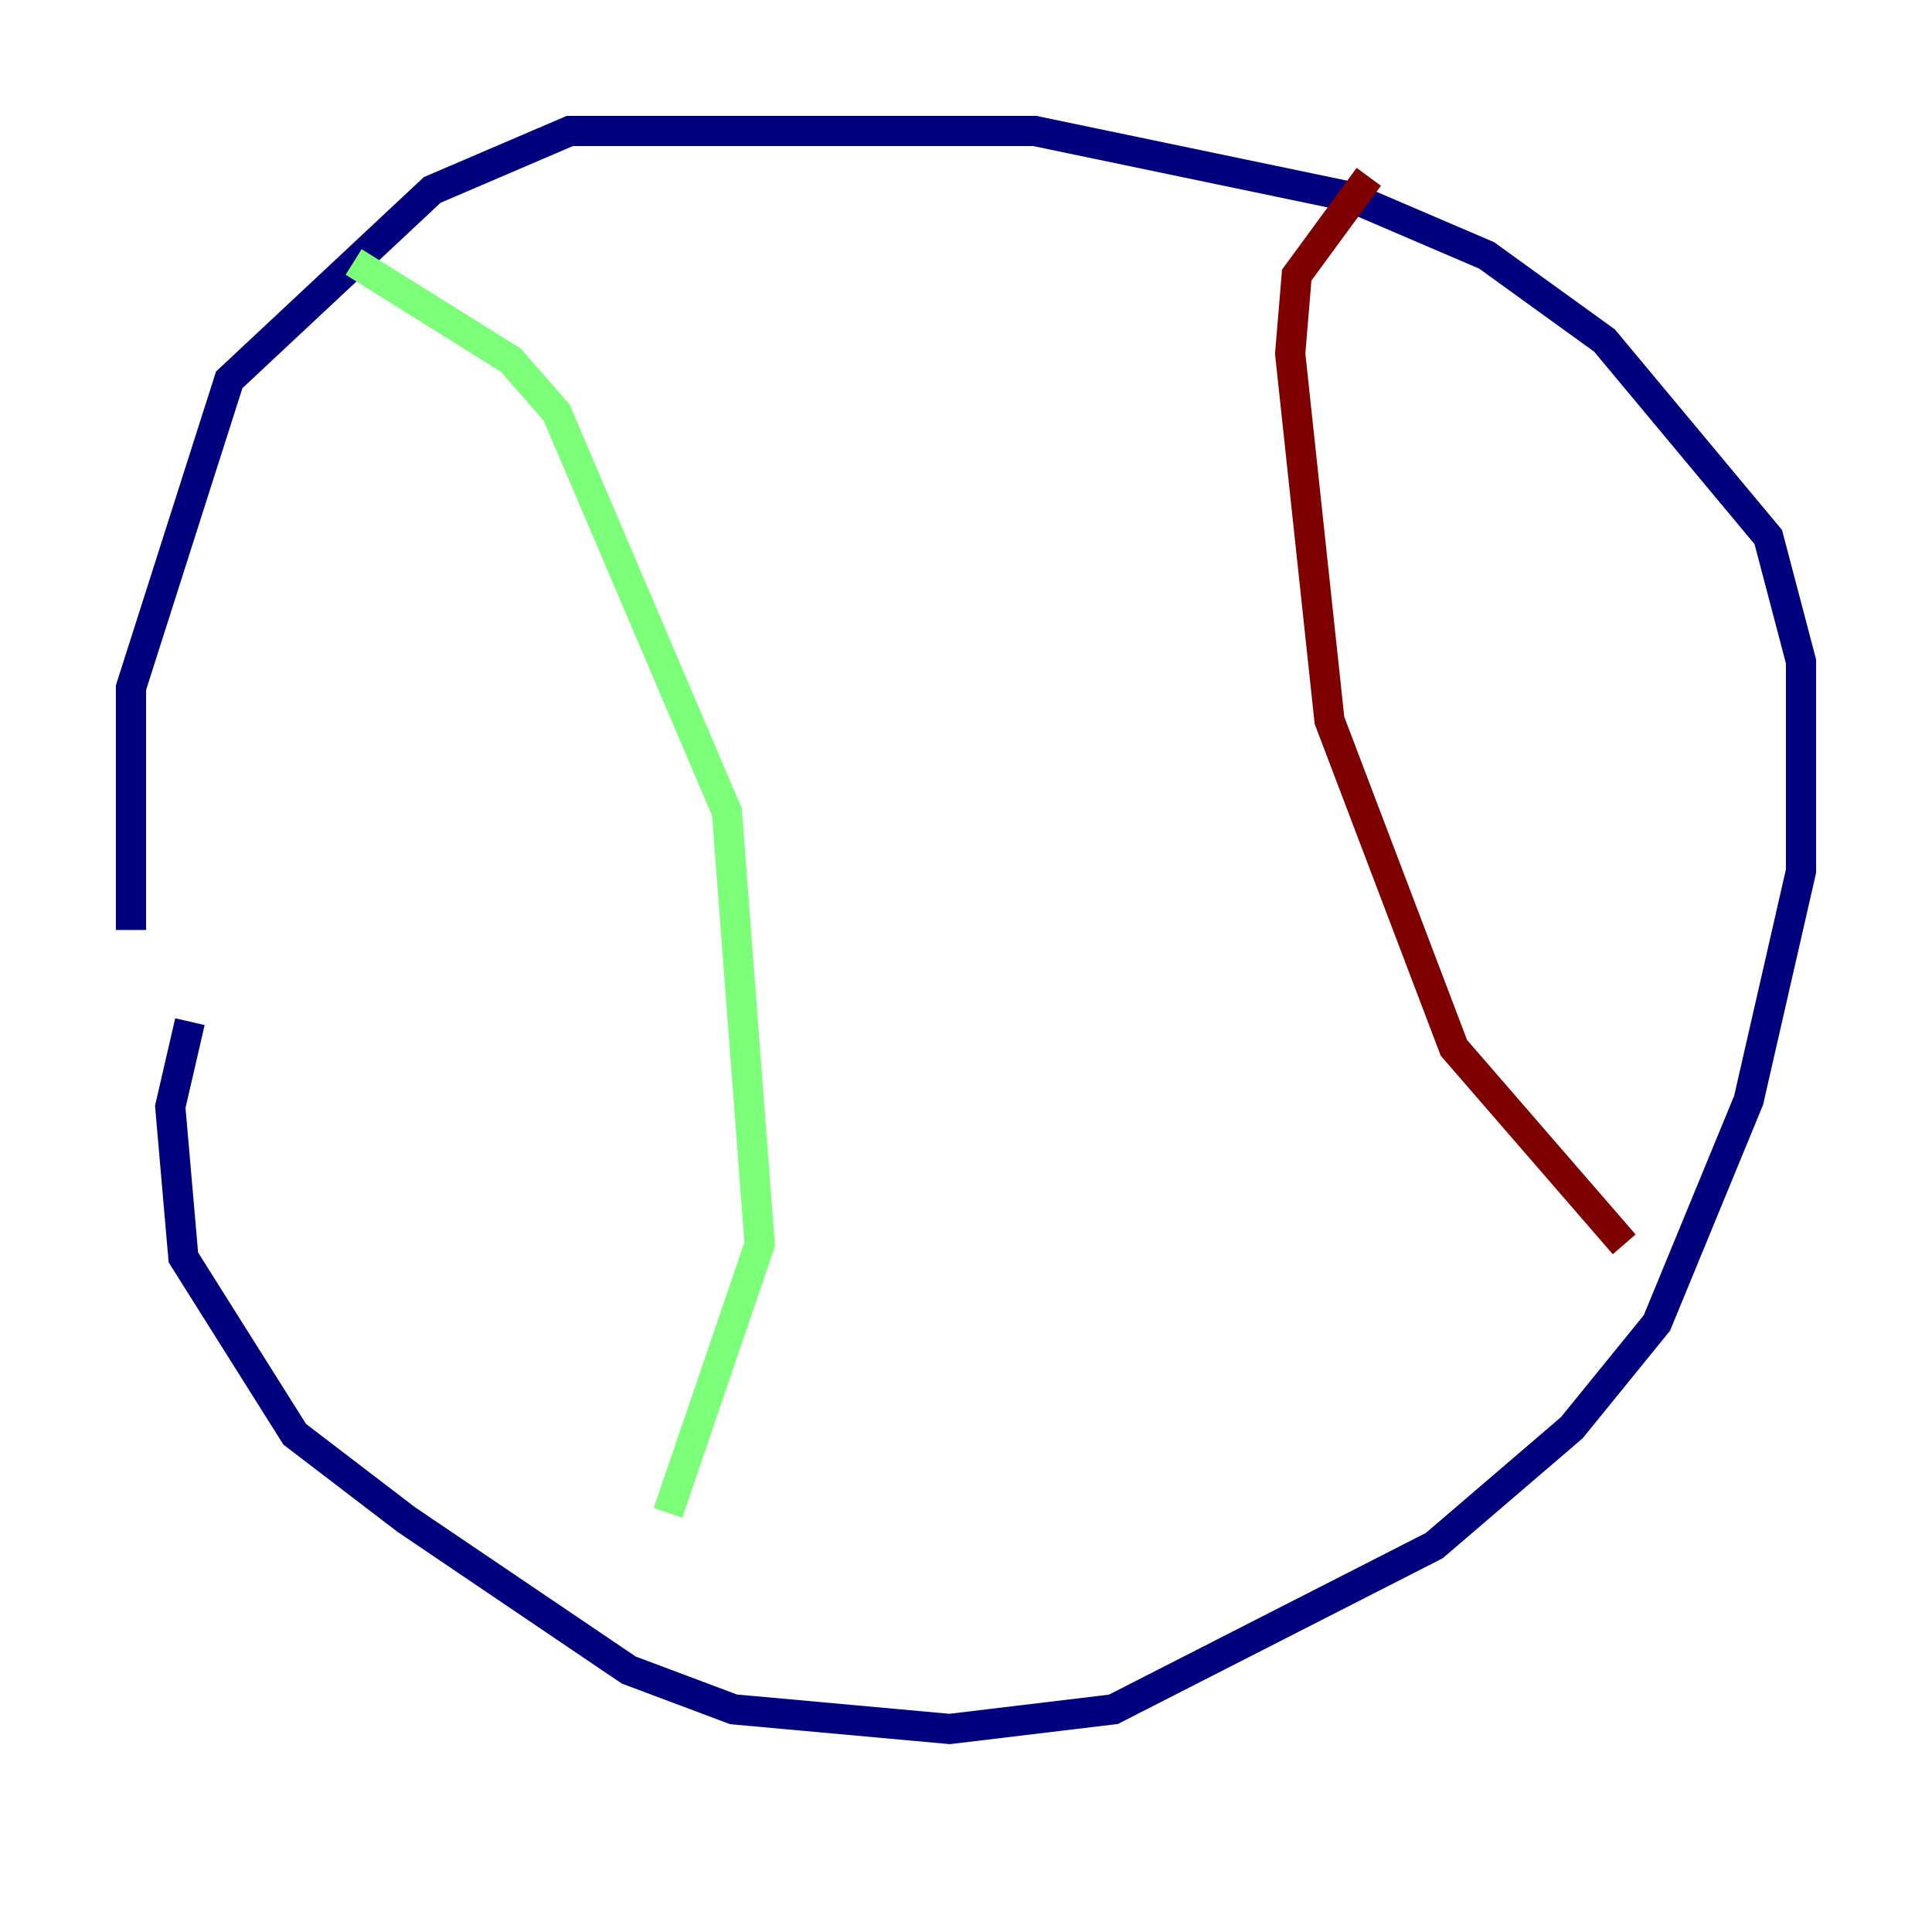 <?xml version="1.0" encoding="utf-8" ?>
<svg baseProfile="tiny" height="128" version="1.2" viewBox="0,0,128,128" width="128" xmlns="http://www.w3.org/2000/svg" xmlns:ev="http://www.w3.org/2001/xml-events" xmlns:xlink="http://www.w3.org/1999/xlink"><defs /><polyline fill="none" points="12.583,67.688 11.281,73.329 12.149,83.308 19.525,95.024 26.902,100.664 41.654,110.644 48.597,113.248 62.915,114.549 73.763,113.248 95.024,102.4 104.136,94.59 109.776,87.647 115.851,72.895 119.322,57.709 119.322,43.824 117.153,35.58 106.305,22.563 98.495,16.922 89.383,13.017 68.556,8.678 37.749,8.678 28.637,12.583 15.186,25.166 8.678,45.559 8.678,61.614" stroke="#00007f" stroke-width="2" /><polyline fill="none" points="23.43,17.356 33.844,23.864 36.881,27.336 48.163,53.803 50.332,82.441 44.258,100.231" stroke="#7cff79" stroke-width="2" /><polyline fill="none" points="107.607,82.441 96.325,69.424 88.081,47.729 85.478,23.43 85.912,18.224 90.685,11.715" stroke="#7f0000" stroke-width="2" /></svg>